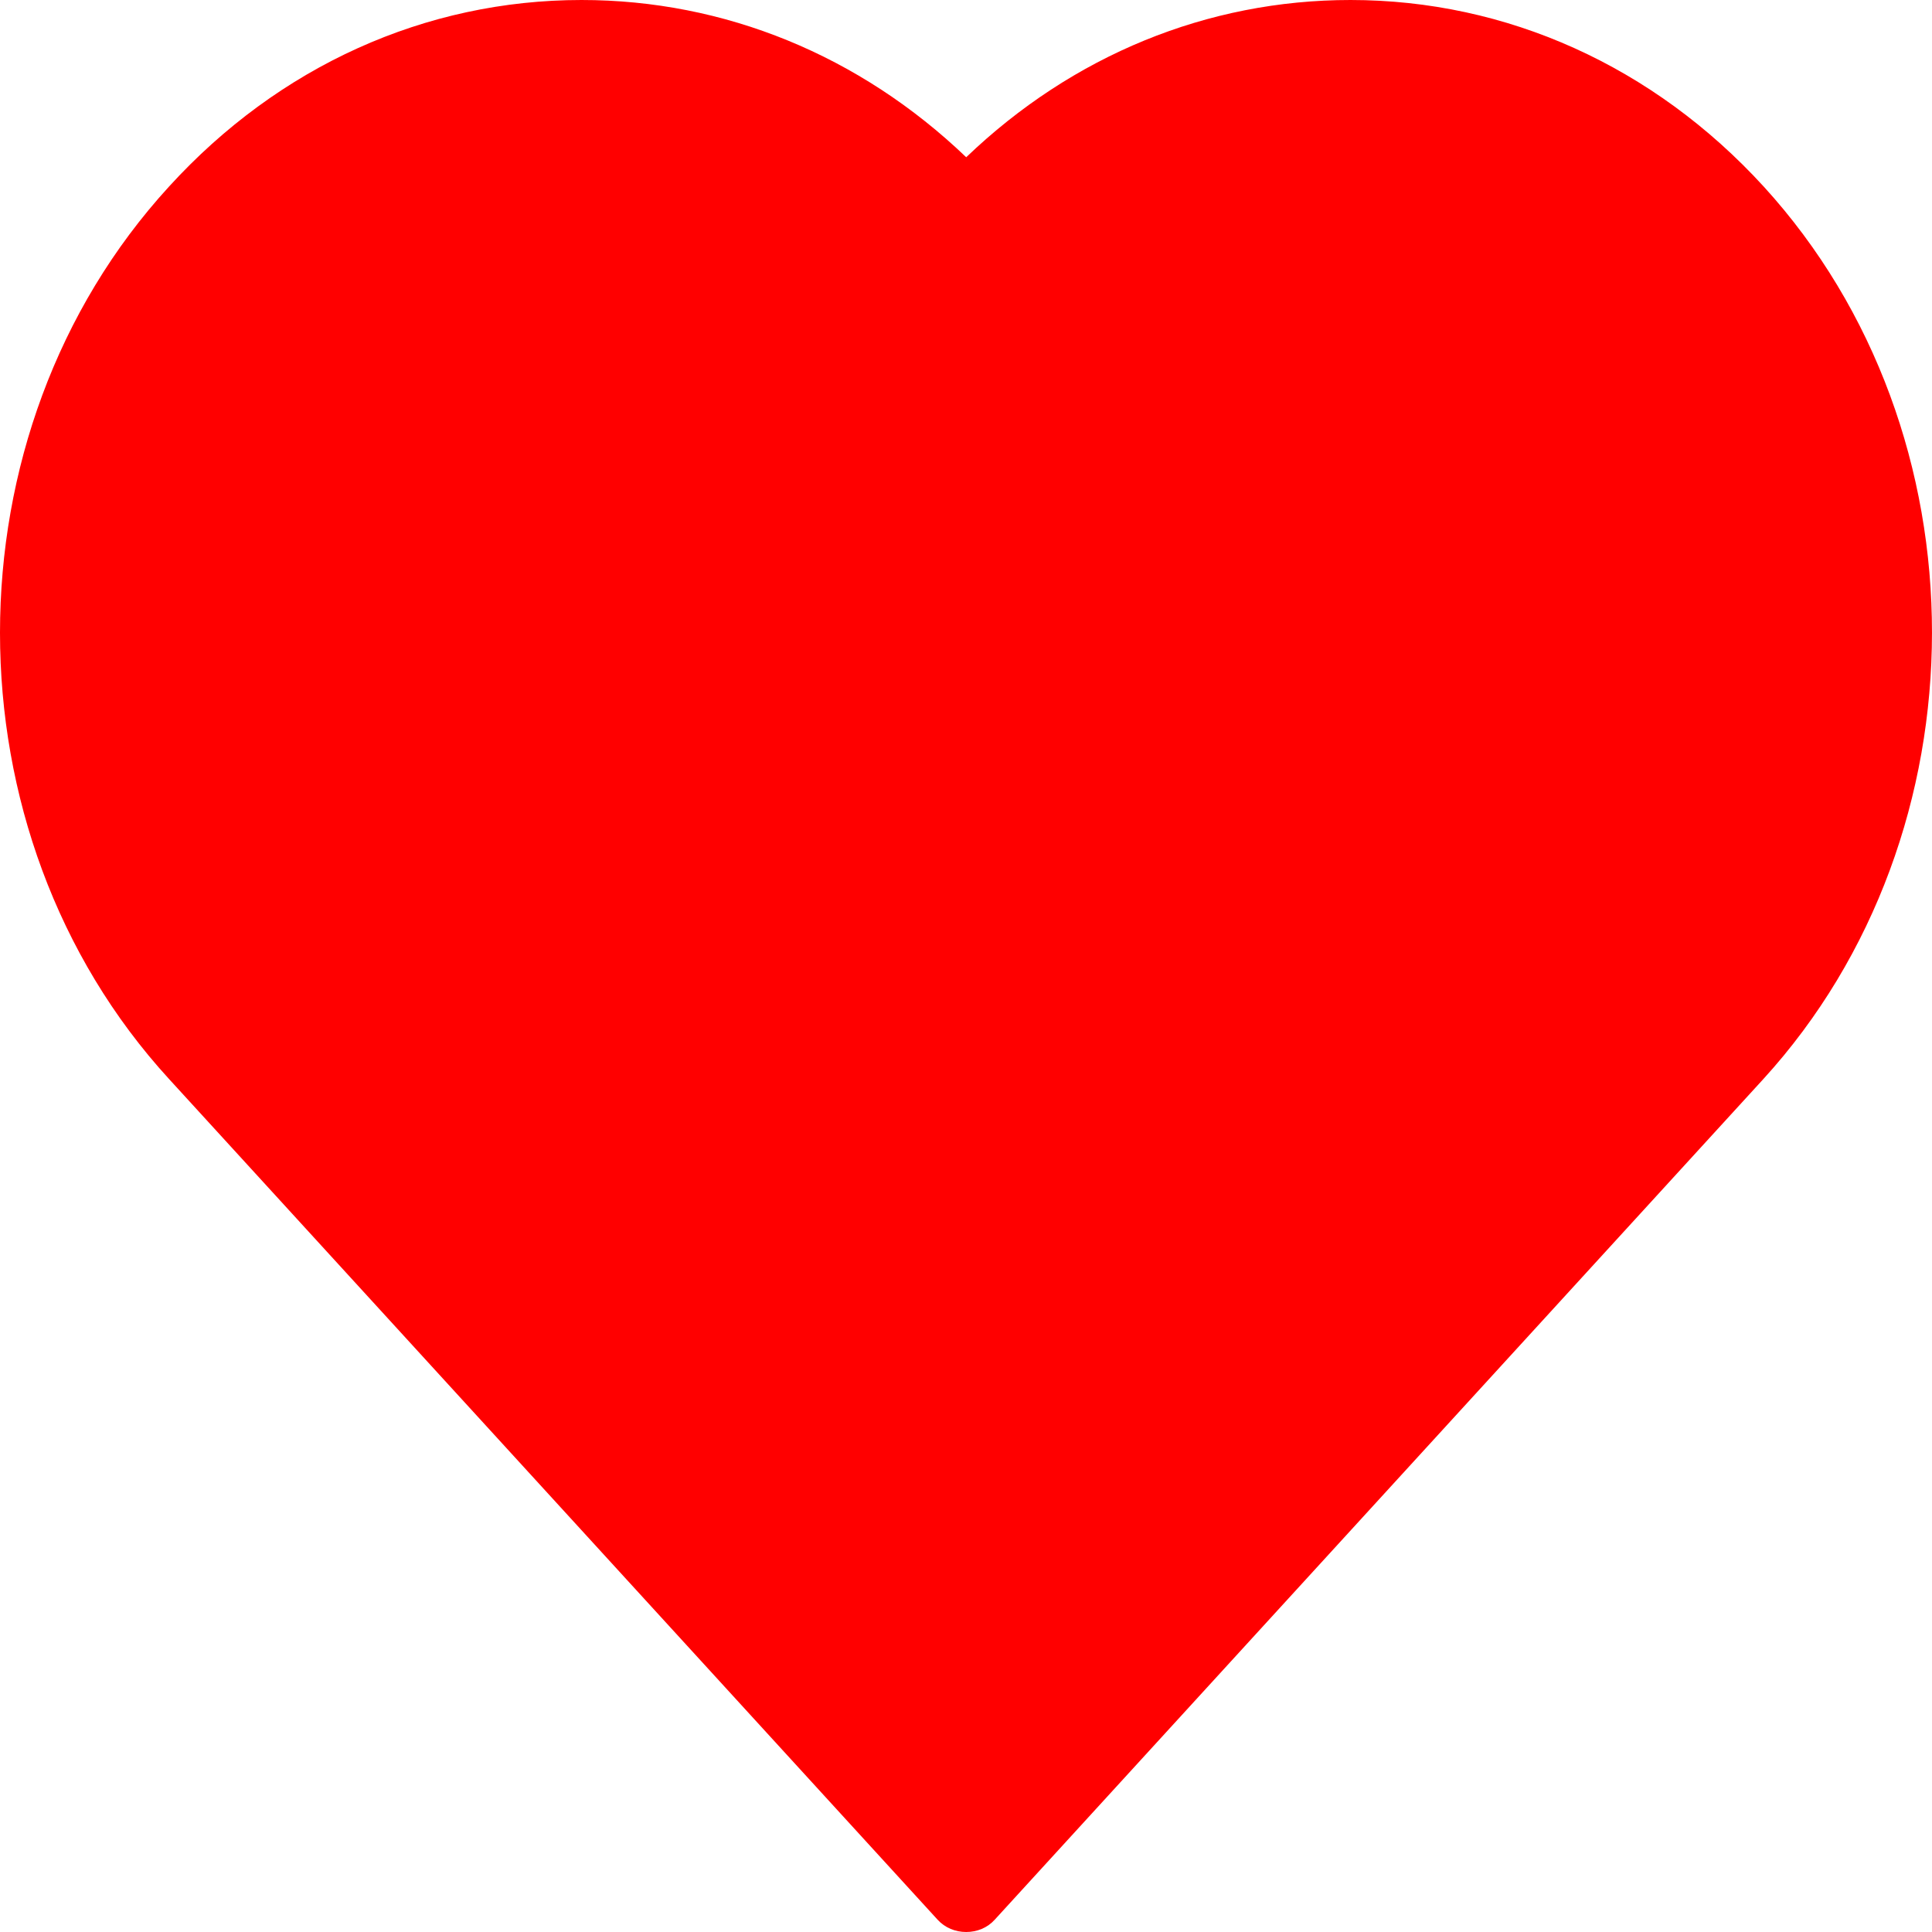 <svg width="18" height="18" viewBox="0 0 18 18" fill="none" xmlns="http://www.w3.org/2000/svg">
<path d="M16.429 10.053L9.268 17.885C9.2 17.961 9.103 18 9.002 18C8.901 18 8.804 17.961 8.735 17.885L1.575 10.053C-0.525 7.76 -0.525 4.031 1.575 1.738C2.598 0.616 3.963 0 5.418 0C6.751 0 8.011 0.516 9.002 1.465C9.992 0.516 11.249 0 12.582 0C14.037 0 15.406 0.616 16.432 1.738C18.525 4.031 18.521 7.76 16.429 10.053Z" fill="#FF0000"/>
</svg>
